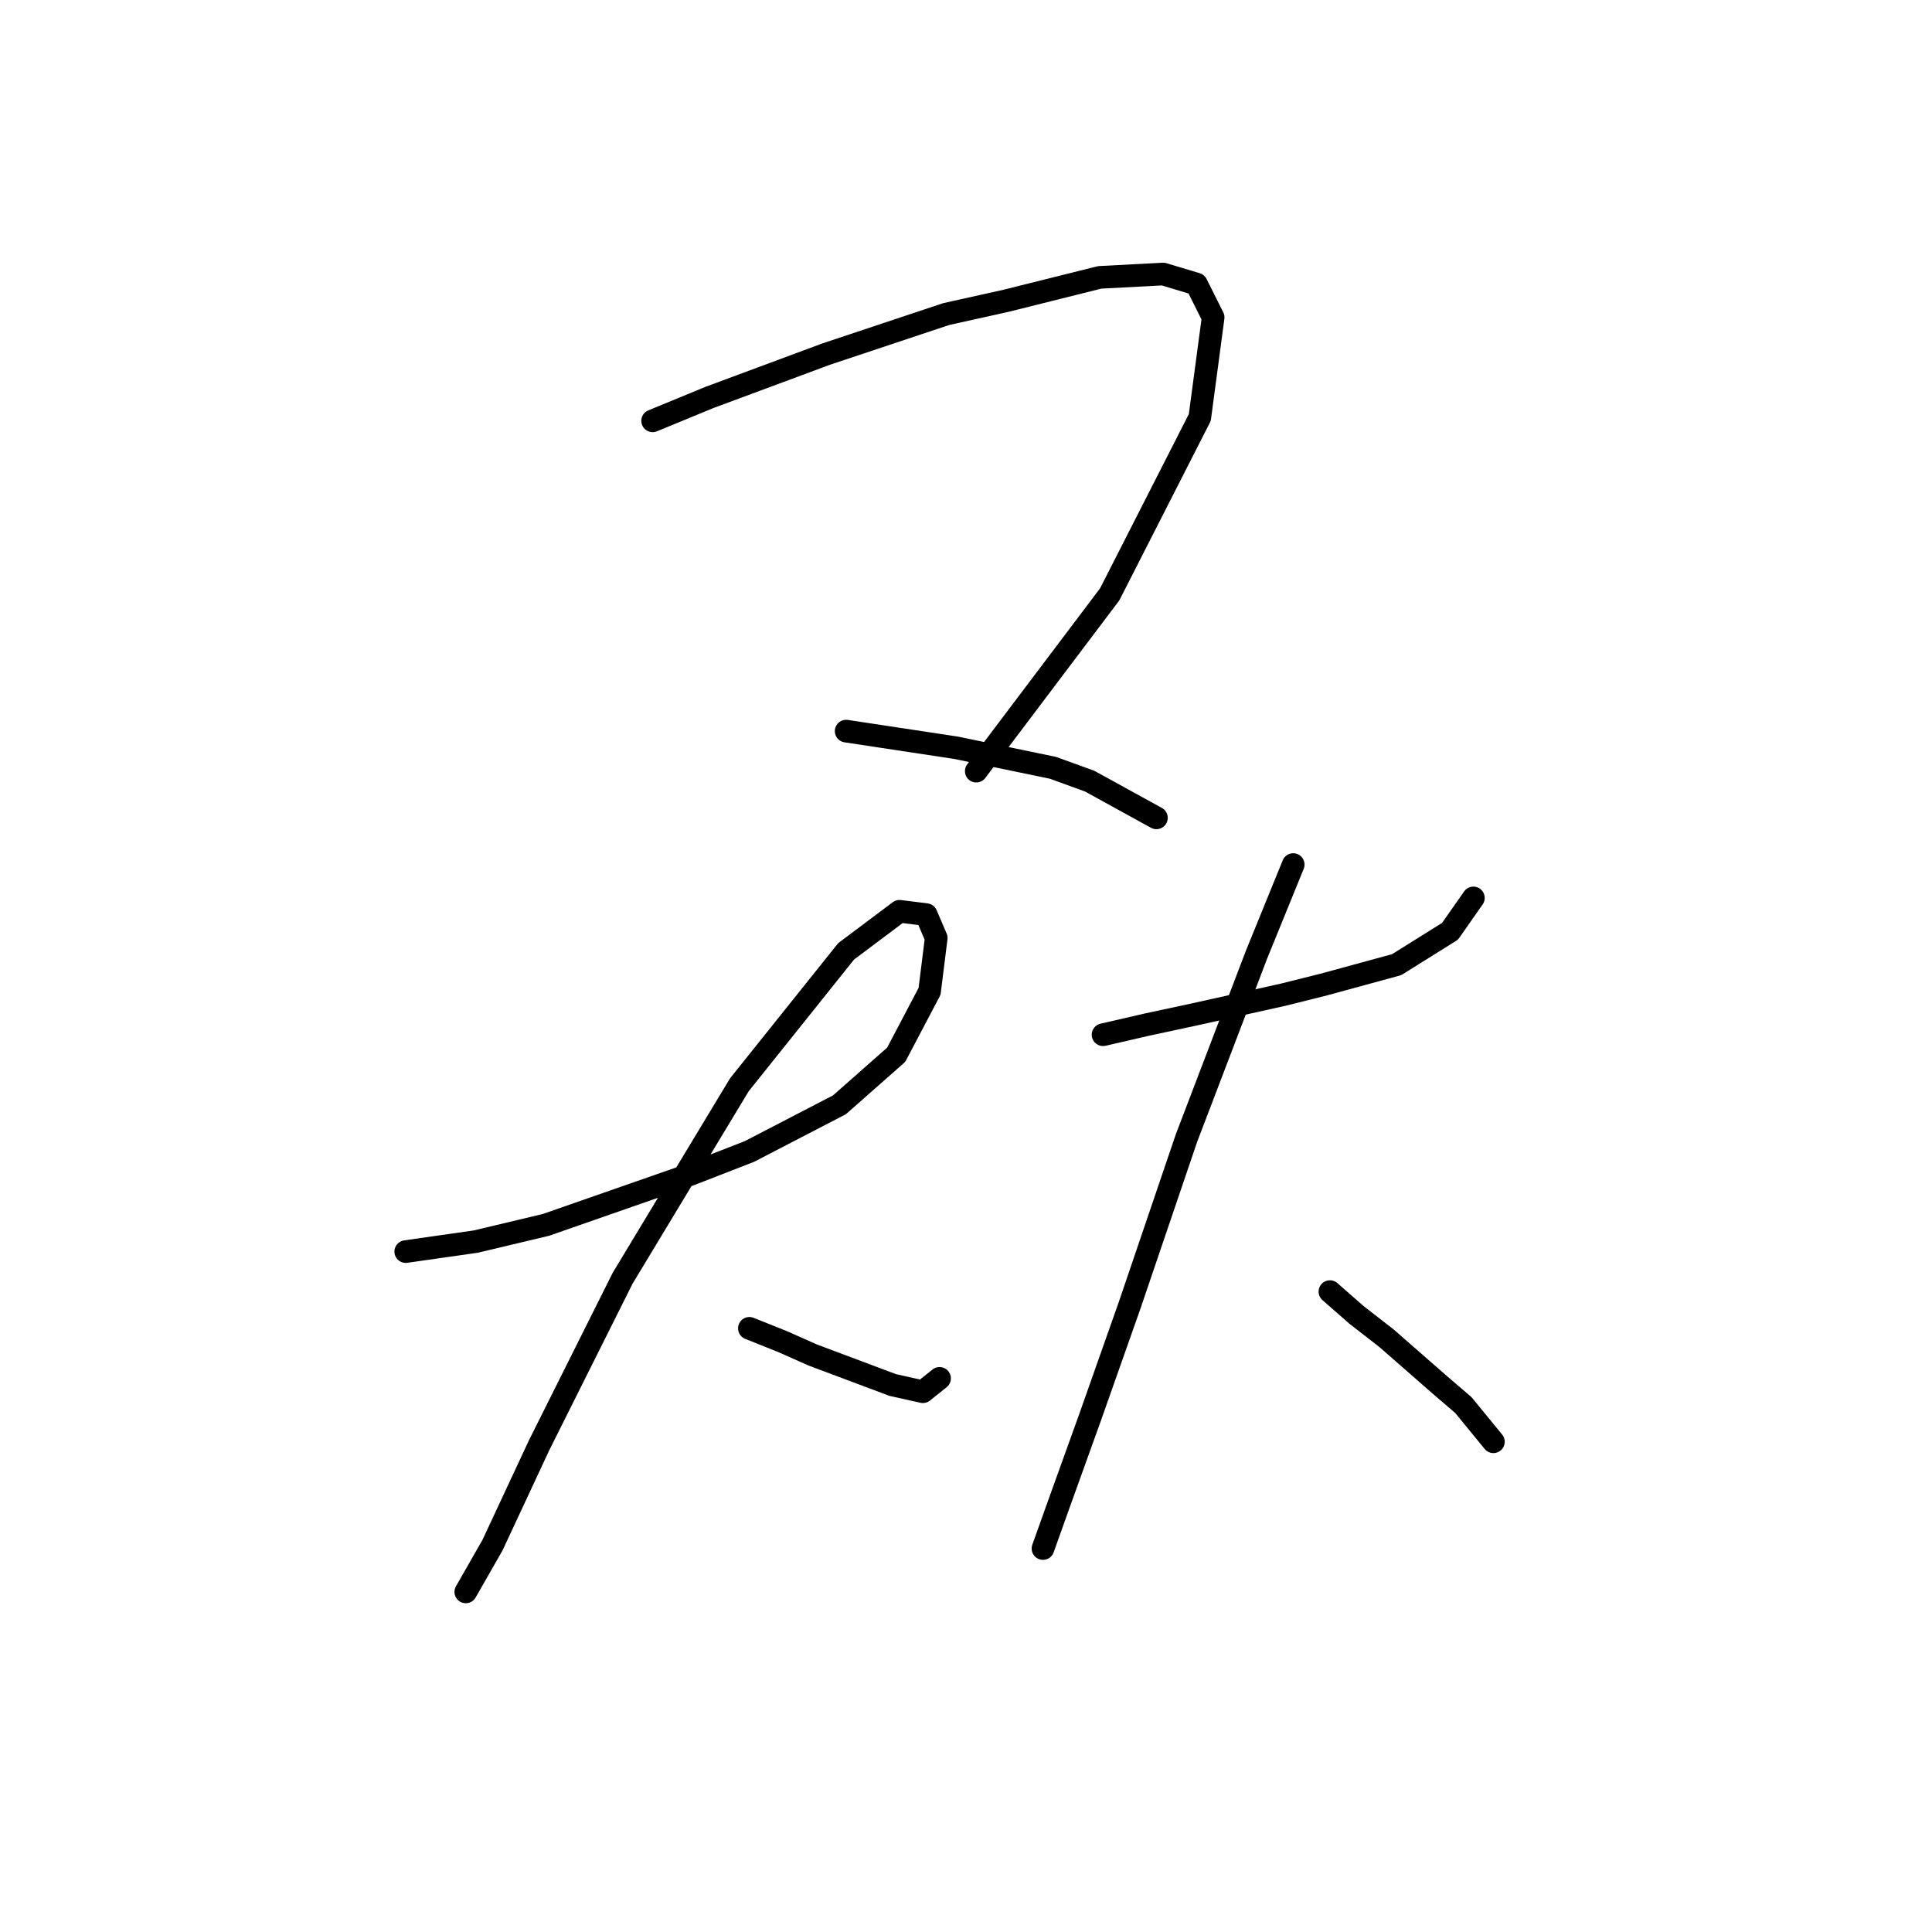 <?xml version="1.0" standalone="no"?>
    <svg width="256" height="256" xmlns="http://www.w3.org/2000/svg" version="1.1">
    <polyline stroke="black" stroke-width="3" stroke-linecap="round" fill="transparent" stroke-linejoin="round" points="86.477 55.763 93.993 52.668 109.466 46.921 117.423 44.269 125.381 41.616 133.338 39.848 145.717 36.753 154.117 36.311 158.537 37.637 160.748 42.058 158.979 55.321 147.043 78.751 129.36 102.182 129.36 102.182 " />
        <polyline stroke="black" stroke-width="3" stroke-linecap="round" fill="transparent" stroke-linejoin="round" points="112.118 96.877 126.707 99.087 139.528 101.74 144.391 103.508 153.232 108.371 153.232 108.371 " />
        <polyline stroke="black" stroke-width="3" stroke-linecap="round" fill="transparent" stroke-linejoin="round" points="53.763 165.842 63.047 164.516 72.331 162.306 91.34 155.674 99.298 152.58 111.234 146.391 118.75 139.759 123.171 131.36 124.055 124.286 122.728 121.192 119.192 120.75 112.118 126.055 97.972 143.738 82.499 169.379 71.446 191.483 65.257 204.746 61.72 210.935 61.72 210.935 " />
        <polyline stroke="black" stroke-width="3" stroke-linecap="round" fill="transparent" stroke-linejoin="round" points="99.298 176.01 103.719 177.779 107.697 179.547 118.308 183.526 122.286 184.41 124.497 182.642 124.497 182.642 " />
        <polyline stroke="black" stroke-width="3" stroke-linecap="round" fill="transparent" stroke-linejoin="round" points="146.159 137.107 151.906 135.781 158.095 134.454 170.032 131.802 175.337 130.476 185.063 127.823 192.136 123.402 195.231 118.981 195.231 118.981 " />
        <polyline stroke="black" stroke-width="3" stroke-linecap="round" fill="transparent" stroke-linejoin="round" points="171.358 114.56 166.495 126.497 157.211 150.811 149.696 172.916 144.391 187.947 140.412 198.999 138.201 205.188 138.201 205.188 " />
        <polyline stroke="black" stroke-width="3" stroke-linecap="round" fill="transparent" stroke-linejoin="round" points="176.221 171.147 179.758 174.242 183.736 177.337 190.81 183.526 193.904 186.178 197.883 191.041 197.883 191.041 " />
        </svg>